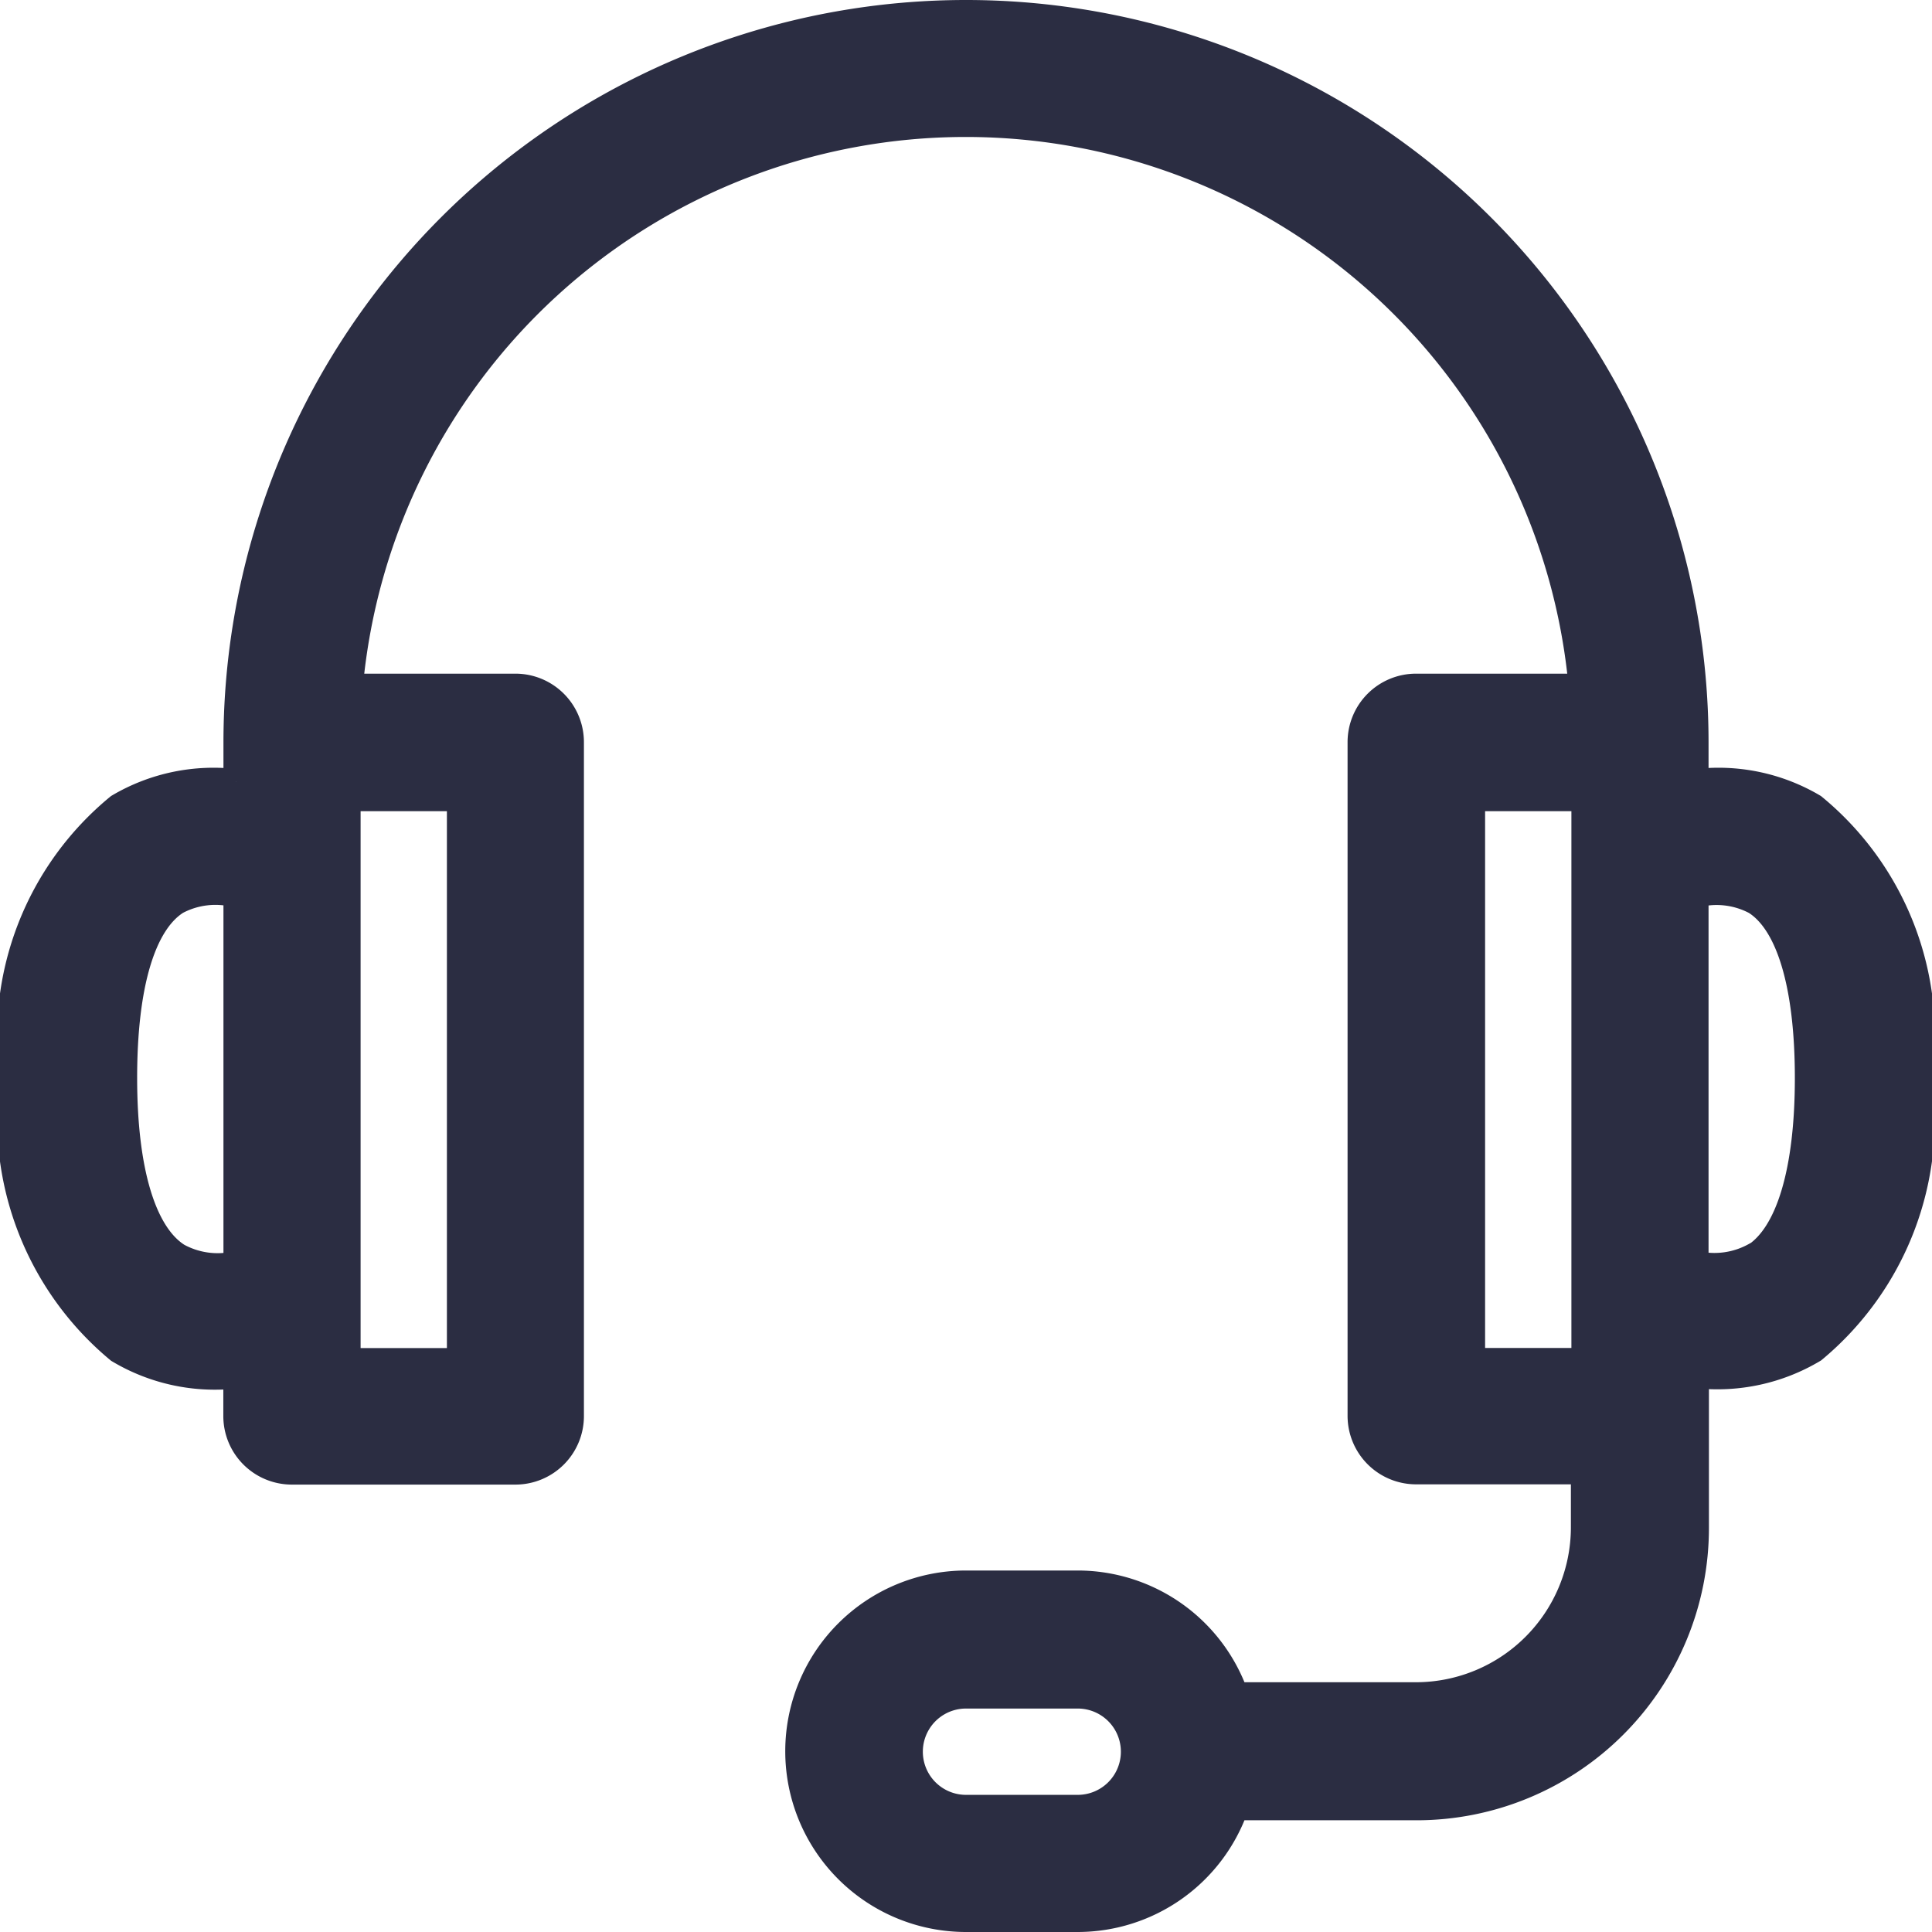 <svg xmlns="http://www.w3.org/2000/svg" viewBox="0 0 15.2 15.2">
    <g id="customer-service" transform="translate(0.1 0.1)">
        <path id="Path_50477" data-name="Path 50477" d="M14.169,6.245a1.471,1.471,0,0,0-.927-.194V5.742a5.742,5.742,0,0,0-11.484,0v.309a1.471,1.471,0,0,0-.927.194A2.337,2.337,0,0,0,0,8.379a2.363,2.363,0,0,0,.832,2.145,1.478,1.478,0,0,0,.925.2v.317a.439.439,0,0,0,.439.439H3.955a.439.439,0,0,0,.439-.439v-5.3A.439.439,0,0,0,3.955,5.3h-1.3a4.863,4.863,0,0,1,9.686,0h-1.3a.439.439,0,0,0-.439.439v5.3a.439.439,0,0,0,.439.439h1.318v.439a1.32,1.32,0,0,1-1.318,1.318H9.622a1.32,1.32,0,0,0-1.243-.879H7.5A1.318,1.318,0,0,0,7.5,15h.879a1.32,1.32,0,0,0,1.243-.879h1.423a2.2,2.2,0,0,0,2.2-2.2v-1.2a1.478,1.478,0,0,0,.925-.2A2.362,2.362,0,0,0,15,8.379a2.337,2.337,0,0,0-.831-2.134ZM1.758,9.843A.654.654,0,0,1,1.3,9.78c-.271-.17-.421-.668-.421-1.4s.146-1.218.411-1.385a.65.65,0,0,1,.468-.055ZM3.516,6.182v4.424H2.637V6.182Zm4.863,7.939H7.5a.439.439,0,0,1,0-.879h.879a.439.439,0,0,1,0,.879Zm3.984-3.516h-.879V6.182h.879Zm1.34-.828a.654.654,0,0,1-.461.064v-2.9a.65.65,0,0,1,.468.055c.265.167.411.658.411,1.385s-.148,1.227-.418,1.4Z" fill="#2b2d42" stroke="#2b2d42" stroke-width="0.2"></path>
    </g>
</svg>